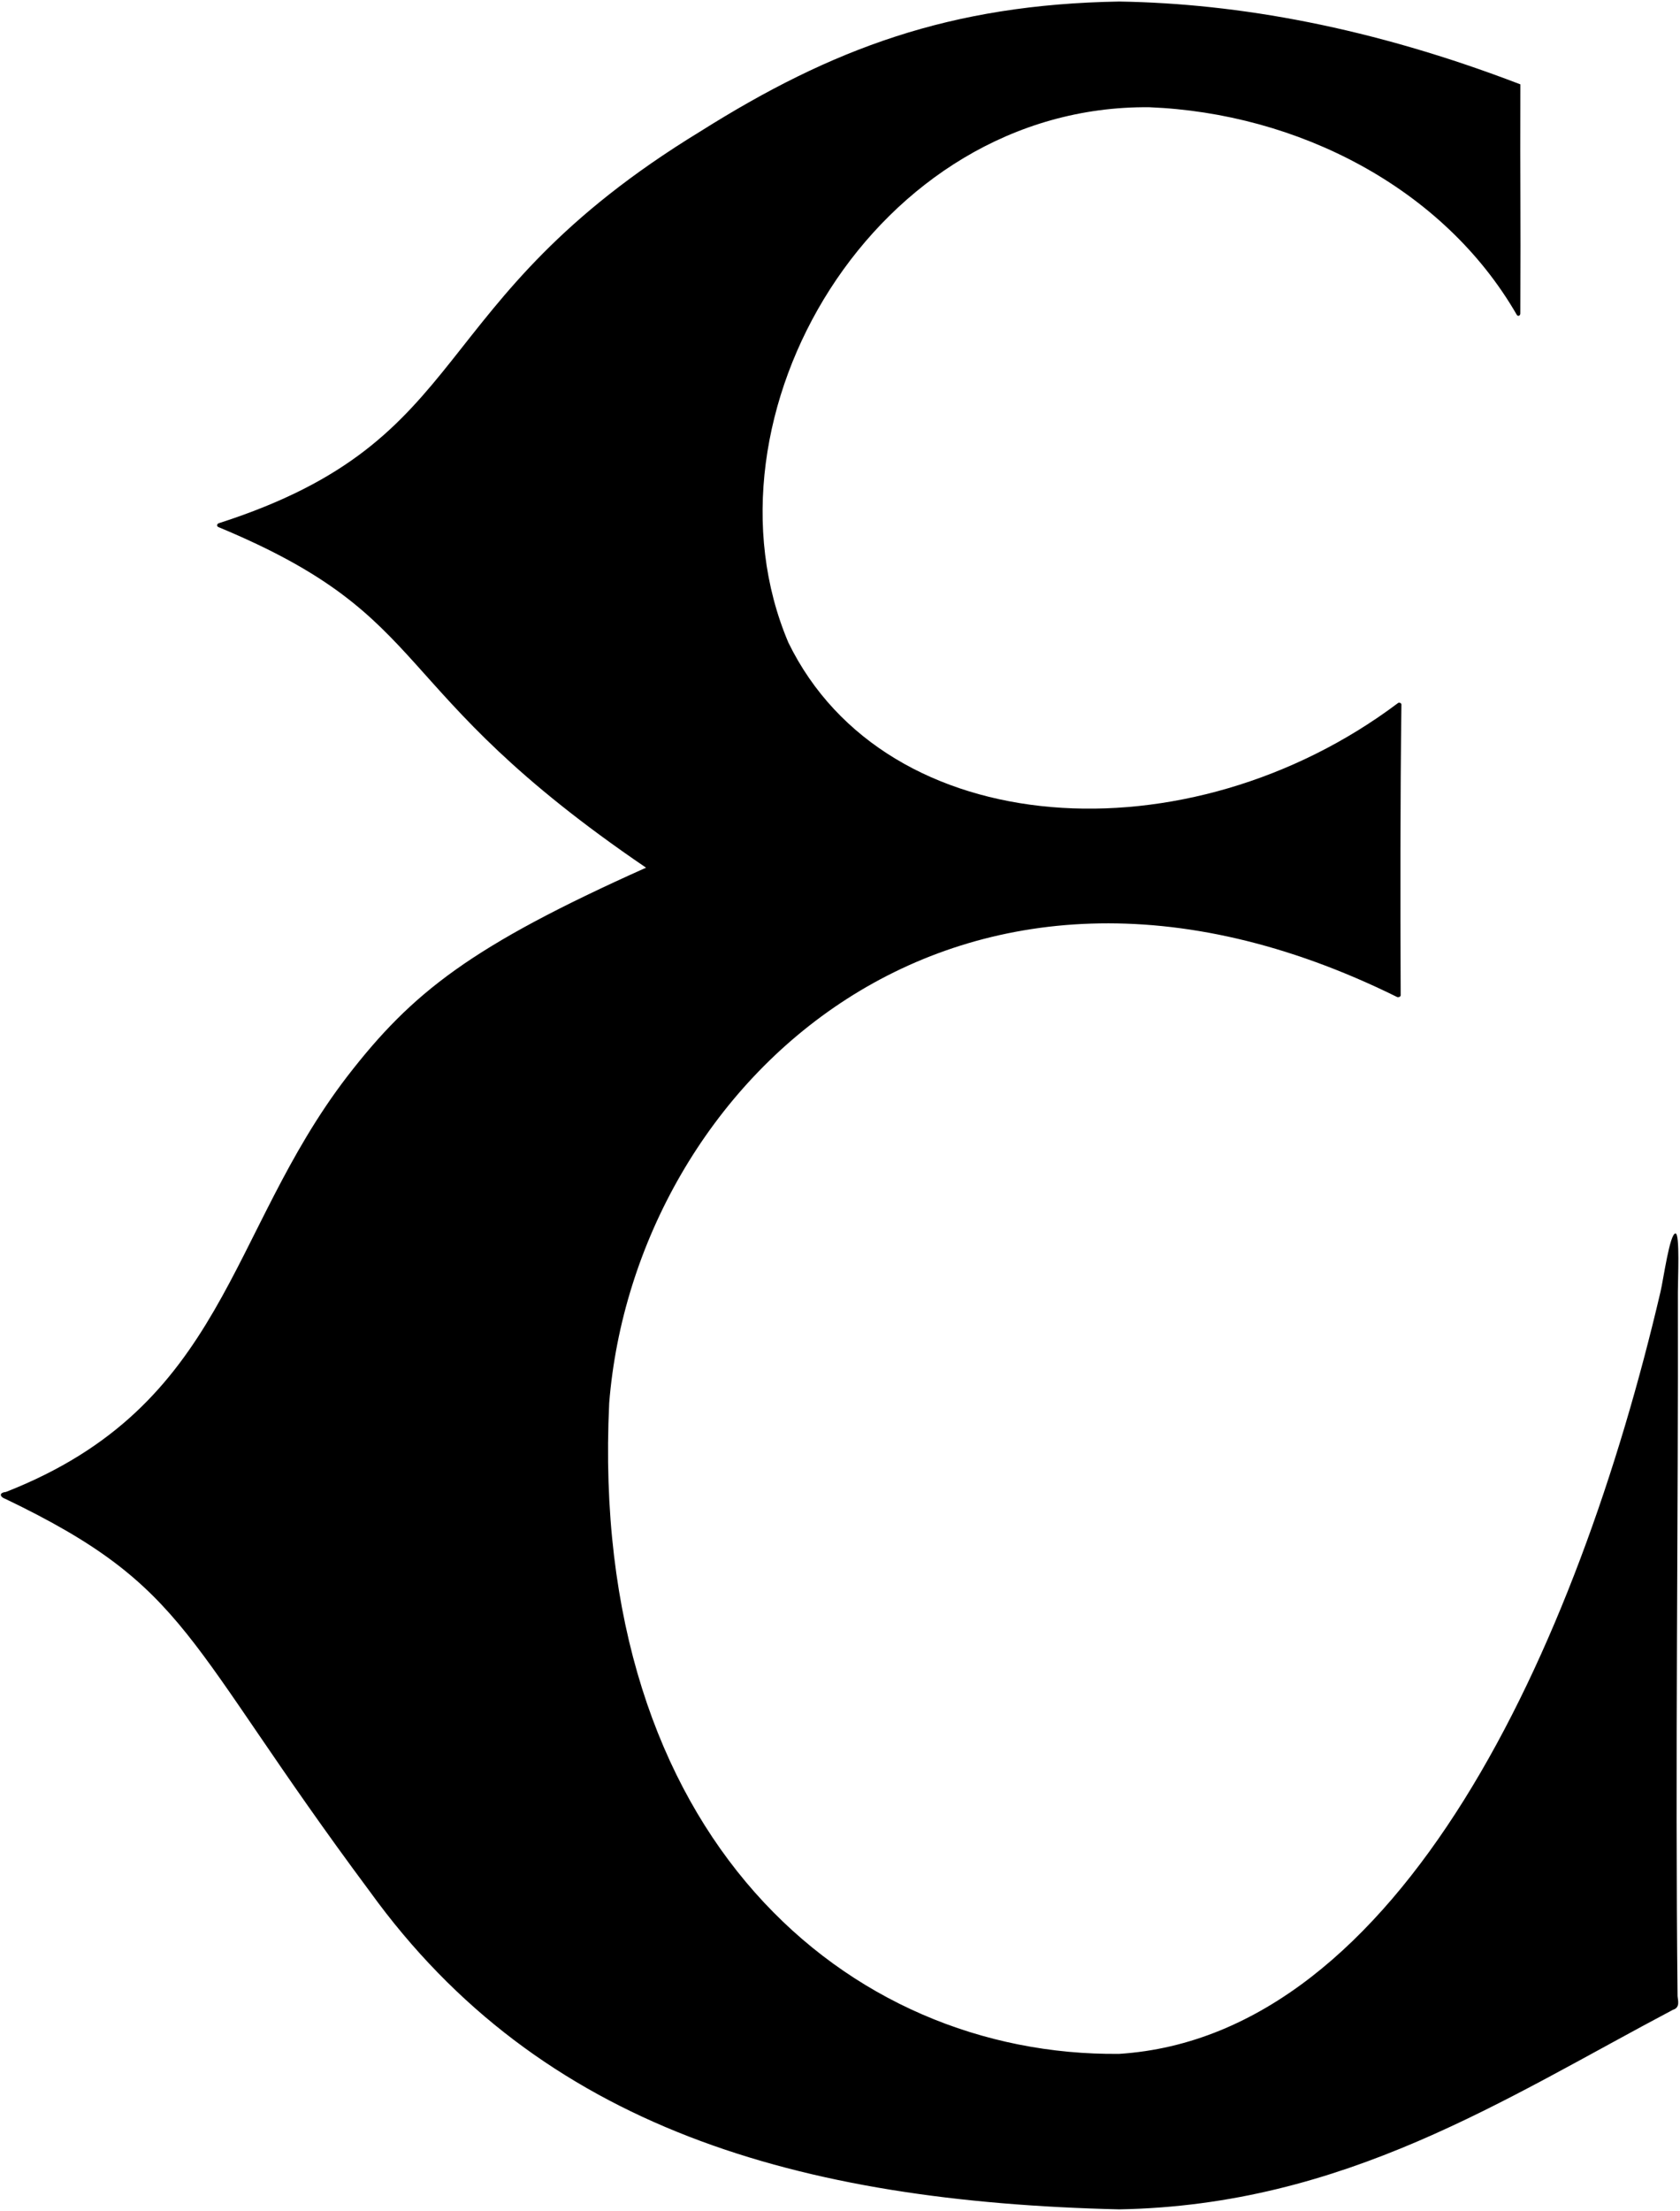 <?xml version="1.0" encoding="UTF-8"?>
<svg xmlns="http://www.w3.org/2000/svg" xmlns:xlink="http://www.w3.org/1999/xlink" width="495pt" height="651pt" viewBox="0 0 495 651" version="1.1">
<g id="surface1">
<path style=" stroke:none;fill-rule:nonzero;fill:rgb(0%,0%,0%);fill-opacity:1;" d="M 494.281 587.703 C 493.566 520.711 494.512 445.27 494.375 380.5 C 494.367 376.711 495 363.25 493.688 363.188 C 491.992 363.109 490.145 376.562 489.266 380.324 C 464.656 485.539 412.625 599.438 329.762 604.758 C 249.879 605.57 173.379 540.965 179.496 413.121 C 187.016 319.281 281.559 229.418 411.477 293.484 C 411.91 293.797 412.723 293.516 412.699 293.055 C 412.566 264.508 412.566 234.945 412.918 207.422 C 412.918 207.031 412.266 206.75 411.938 206.996 C 350.156 253.434 261.09 248.184 232.293 189.215 C 204.047 122.637 257.84 30.797 338.629 31.578 C 382.184 33.312 425.223 55.129 446.898 92.68 C 447.227 93.246 447.93 93.004 447.953 92.305 C 448.086 59.52 447.867 56.715 447.965 24.84 C 404.184 8.035 364.867 1.016 329.766 0.453 C 279.938 1.297 245.051 14.324 206.336 38.703 C 123.359 89.32 141.457 129.258 64.602 154.02 C 63.93 154.152 63.699 154.938 64.395 155.219 C 129.602 182.305 112.129 202.273 190.355 255.488 C 138.805 278.562 121.488 292.137 102.316 316.941 C 66.727 363.277 66.727 413.824 1.75 439.301 C -0.668 439.566 0.273 440.953 1.535 441.32 C 56.43 467.648 53.621 482.629 108.953 556.93 C 159.398 626.781 235.5 648.305 329.781 650.543 C 396.227 649.324 443.203 618.039 492.914 591.785 C 495.168 591.117 494.34 588.875 494.281 587.703 "/>
</g>
</svg>
